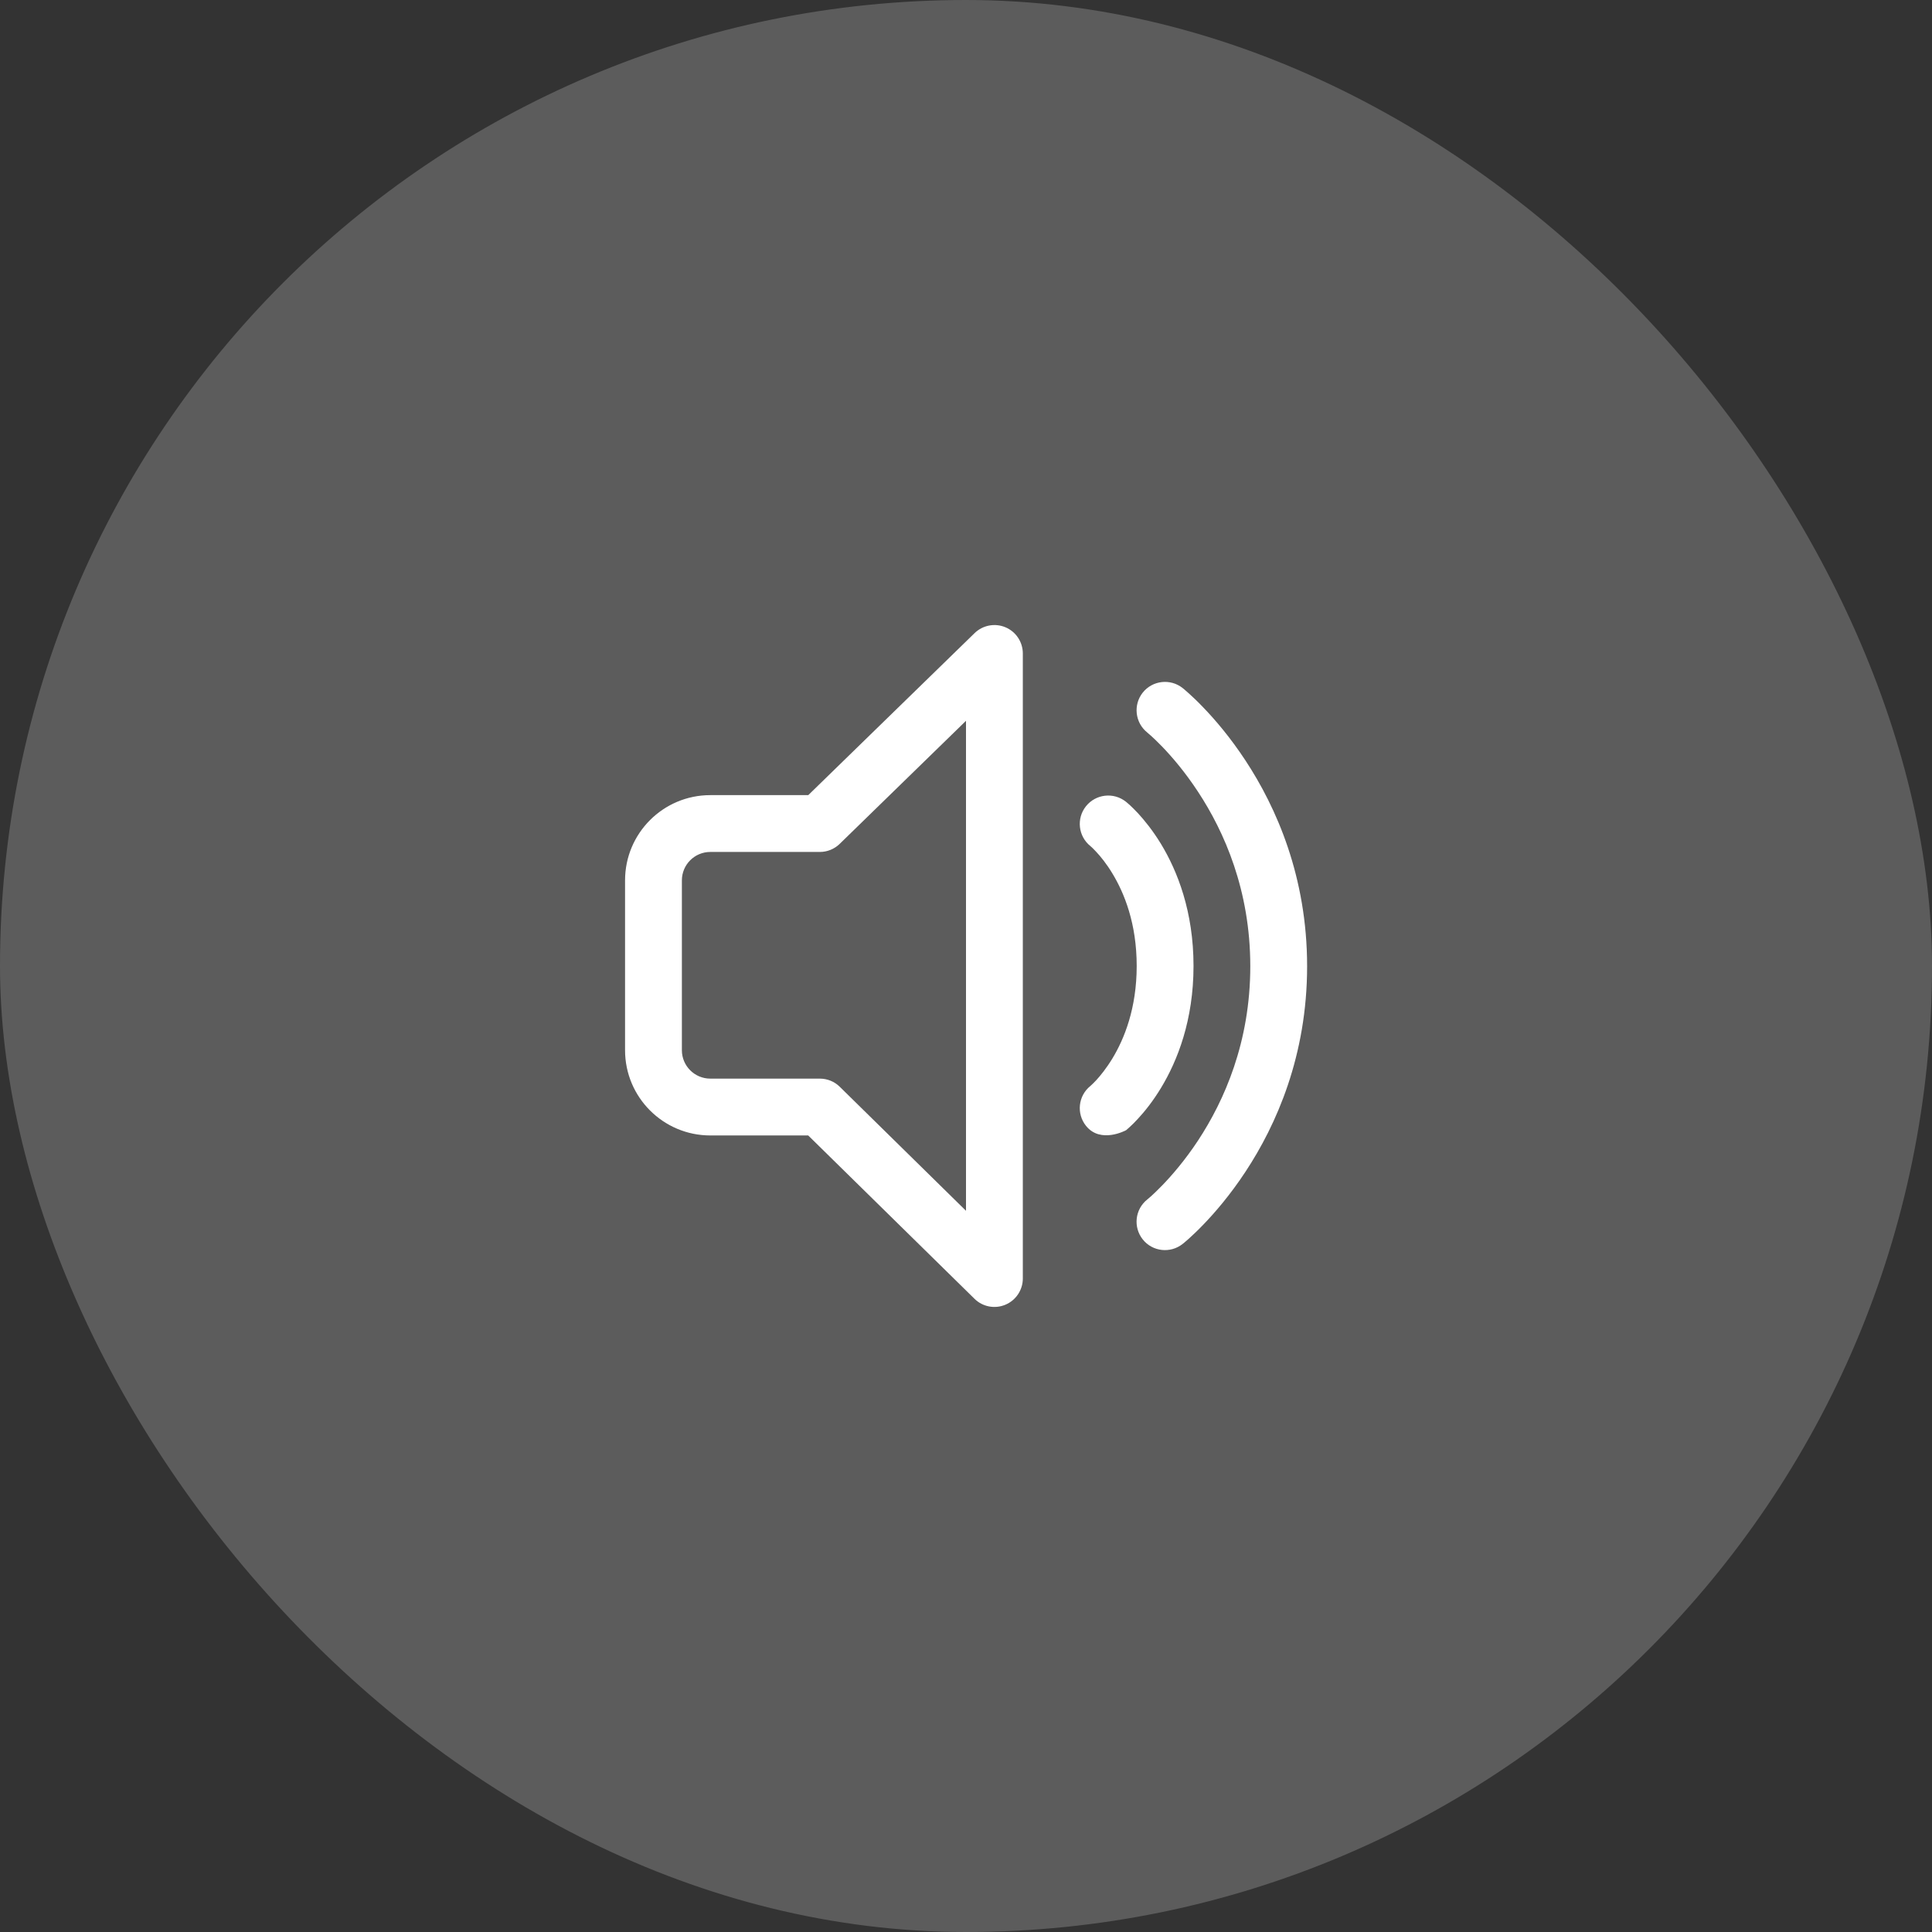 <svg width="34" height="34" viewBox="0 0 34 34" fill="none" xmlns="http://www.w3.org/2000/svg">
<rect x="0" y="0" width="34" height="34" fill="#333333" stroke="none"/>
<g clip-path="url(#clip0_387_9264)">
<rect width="34" height="34" rx="17" fill="white" fill-opacity="0.2"/>
<path d="M17.694 11.039C17.88 11.117 18 11.299 18 11.5V22.5C18 22.701 17.879 22.883 17.693 22.961C17.508 23.039 17.293 22.998 17.15 22.857L14.223 19.982H12.5C11.672 19.982 11 19.31 11 18.482V15.493C11 14.664 11.672 13.993 12.5 13.993H14.224L17.151 11.142C17.295 11.002 17.509 10.961 17.694 11.039ZM17 12.685L14.777 14.851C14.683 14.942 14.558 14.993 14.428 14.993H12.5C12.224 14.993 12 15.217 12 15.493V18.482C12 18.758 12.224 18.982 12.5 18.982H14.428C14.559 18.982 14.685 19.033 14.778 19.125L17 21.308V12.685ZM19.111 14.189C19.283 13.973 19.598 13.937 19.814 14.109L19.815 14.109L19.816 14.11L19.818 14.112L19.823 14.116L19.838 14.129C19.85 14.139 19.865 14.152 19.884 14.169C19.92 14.203 19.969 14.25 20.026 14.311C20.139 14.434 20.286 14.613 20.431 14.851C20.722 15.331 21.004 16.044 21.004 16.999C21.004 17.953 20.722 18.667 20.431 19.147C20.286 19.386 20.14 19.566 20.026 19.688C19.97 19.75 19.921 19.797 19.884 19.831C19.864 19.849 19.844 19.867 19.824 19.884L19.816 19.891L19.815 19.891C19.815 19.891 19.368 20.134 19.112 19.813C18.94 19.598 18.974 19.286 19.187 19.113L19.189 19.111L19.188 19.112L19.19 19.111L19.189 19.111C19.192 19.109 19.198 19.104 19.207 19.095C19.225 19.078 19.255 19.05 19.292 19.01C19.366 18.929 19.47 18.802 19.576 18.628C19.785 18.283 20.004 17.746 20.004 16.999C20.004 16.251 19.785 15.715 19.576 15.371C19.471 15.197 19.367 15.071 19.292 14.991C19.255 14.951 19.226 14.923 19.208 14.906C19.199 14.898 19.192 14.892 19.189 14.89L19.191 14.891C18.975 14.719 18.939 14.405 19.111 14.189ZM20.813 12.109C20.597 11.937 20.282 11.973 20.11 12.189C19.939 12.405 19.975 12.719 20.19 12.891L20.201 12.901C20.212 12.91 20.23 12.925 20.253 12.946C20.3 12.988 20.369 13.053 20.454 13.141C20.624 13.318 20.854 13.584 21.084 13.935C21.545 14.636 22.003 15.668 22.003 17.004C22.003 18.34 21.545 19.369 21.085 20.069C20.855 20.418 20.625 20.683 20.455 20.859C20.37 20.947 20.301 21.012 20.254 21.054C20.231 21.075 20.213 21.09 20.202 21.099L20.191 21.108L20.19 21.109C19.974 21.281 19.939 21.595 20.11 21.811C20.281 22.027 20.596 22.063 20.813 21.891L20.846 21.864C20.864 21.849 20.89 21.827 20.921 21.799C20.984 21.742 21.071 21.661 21.174 21.554C21.379 21.342 21.65 21.029 21.92 20.618C22.461 19.797 23.003 18.579 23.003 17.004C23.003 15.429 22.461 14.209 21.92 13.386C21.65 12.975 21.38 12.661 21.174 12.448C21.072 12.341 20.985 12.259 20.922 12.203C20.891 12.174 20.865 12.152 20.847 12.137L20.824 12.118L20.817 12.112L20.815 12.11L20.813 12.109ZM19.189 14.89L19.188 14.889Z" fill="white"/>
</g>
<defs>
<clipPath id="clip0_387_9264">
<rect width="34" height="34" rx="17" fill="white"/>
</clipPath>
</defs>
</svg>
